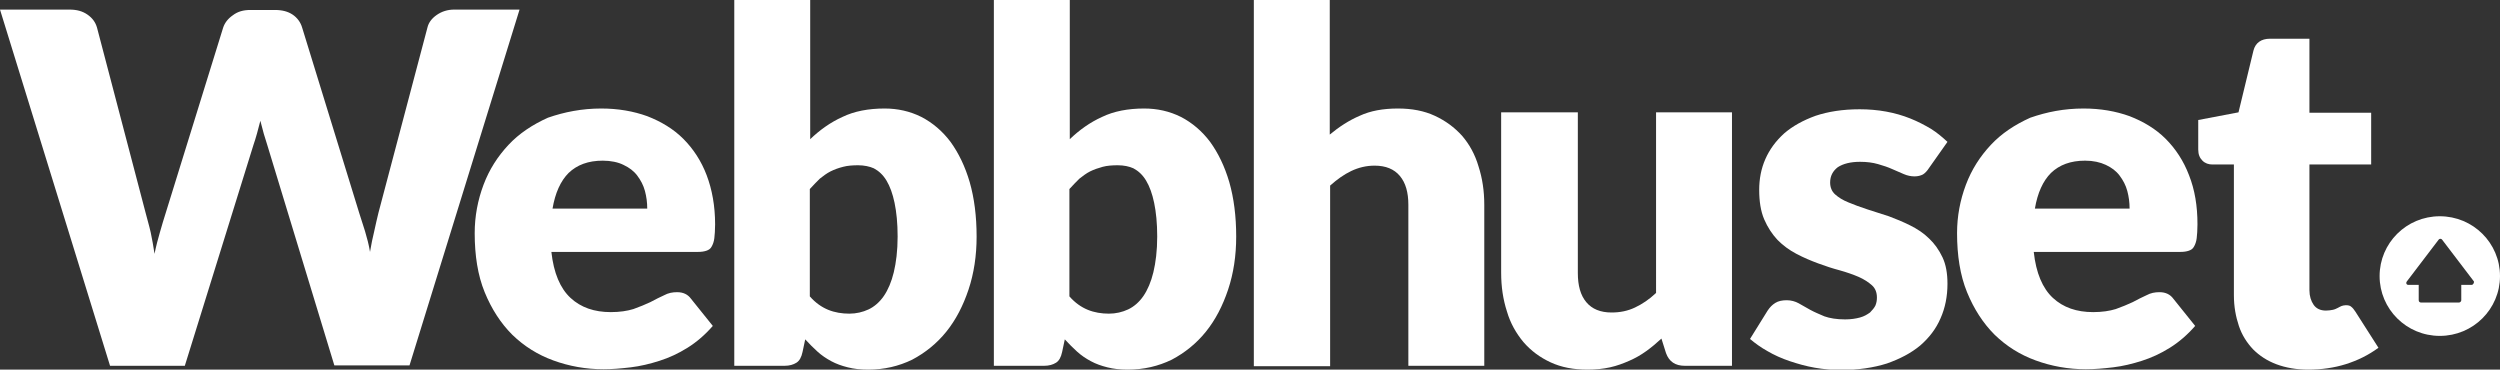 <?xml version="1.0" encoding="utf-8"?>
<!-- Generator: Adobe Illustrator 18.1.1, SVG Export Plug-In . SVG Version: 6.00 Build 0)  -->
<!DOCTYPE svg PUBLIC "-//W3C//DTD SVG 1.1//EN" "http://www.w3.org/Graphics/SVG/1.1/DTD/svg11.dtd">
<svg version="1.1" id="Layer_1" xmlns="http://www.w3.org/2000/svg" xmlns:xlink="http://www.w3.org/1999/xlink" x="0px" y="0px"
	 viewBox="0 0 652 96.4" enable-background="new 0 0 652 96.4" xml:space="preserve">
<rect x="0" y="0" width="652" height="96.4" fill="#333333" stroke="none"/>
<style>
    .logo-fill { fill:#fff; }
</style>
<path class="logo-fill" d="M0,2.5h18.1c1.9,0,3.4,0.4,4.7,1.3c1.3,0.9,2.1,2,2.5,3.4L38,55.6c0.4,1.6,0.9,3.2,1.3,5c0.4,1.8,0.7,3.7,1,5.6
	c0.4-2,0.9-3.9,1.4-5.6c0.5-1.8,1-3.4,1.5-5L58.2,7.2C58.6,6,59.4,4.9,60.7,4c1.3-1,2.8-1.4,4.6-1.4h6.4c1.9,0,3.4,0.4,4.6,1.2
	c1.2,0.8,2.1,2,2.5,3.4l14.9,48.4c0.5,1.5,1,3.1,1.5,4.7c0.5,1.7,1,3.5,1.3,5.4c0.3-1.9,0.7-3.7,1.1-5.4c0.4-1.7,0.7-3.3,1.1-4.8
	l12.8-48.4c0.3-1.2,1.1-2.3,2.4-3.2s2.8-1.4,4.6-1.4h17l-28.7,92.8H87.2L69.7,37.8c-0.3-0.9-0.6-1.9-0.9-2.9
	c-0.3-1.1-0.6-2.2-0.9-3.4c-0.3,1.2-0.6,2.3-0.9,3.4c-0.3,1.1-0.6,2-0.9,2.9L48.2,95.4H28.7L0,2.5z"/>
<path class="logo-fill" d="M156.8,28.3c4.4,0,8.4,0.7,12,2c3.6,1.4,6.8,3.3,9.4,5.9c2.6,2.6,4.7,5.8,6.1,9.5s2.2,8,2.2,12.8c0,1.5-0.1,2.7-0.2,3.6
	c-0.1,0.9-0.4,1.7-0.7,2.2c-0.3,0.6-0.8,0.9-1.4,1.1c-0.6,0.2-1.3,0.3-2.2,0.3h-38.2c0.6,5.5,2.3,9.5,5,12c2.7,2.5,6.2,3.7,10.5,3.7
	c2.3,0,4.3-0.3,5.9-0.8c1.7-0.6,3.1-1.2,4.4-1.8c1.3-0.7,2.5-1.3,3.6-1.8c1.1-0.6,2.2-0.8,3.4-0.8c1.6,0,2.8,0.6,3.6,1.7l5.7,7.1
	c-2,2.3-4.2,4.2-6.6,5.7c-2.4,1.5-4.8,2.6-7.3,3.4c-2.5,0.8-5,1.4-7.5,1.7c-2.5,0.3-4.9,0.5-7.1,0.5c-4.6,0-9-0.8-13.1-2.3
	c-4.1-1.5-7.6-3.7-10.7-6.7c-3-3-5.4-6.7-7.2-11.1c-1.8-4.4-2.6-9.6-2.6-15.4c0-4.4,0.8-8.6,2.3-12.6s3.7-7.4,6.5-10.4
	s6.3-5.3,10.3-7.1C147.2,29.2,151.8,28.3,156.8,28.3z M157.2,41.9c-3.8,0-6.7,1.1-8.9,3.2c-2.1,2.1-3.5,5.2-4.2,9.3h24.7
	c0-1.6-0.2-3.1-0.6-4.6c-0.4-1.5-1.1-2.8-2-4c-0.9-1.2-2.1-2.1-3.6-2.8C161.2,42.3,159.3,41.9,157.2,41.9z"/>
<path class="logo-fill" d="M191.5,95.4V0h19.8v36.3c2.5-2.4,5.3-4.4,8.4-5.8c3.1-1.5,6.8-2.2,11-2.2c3.4,0,6.6,0.7,9.6,2.2c2.9,1.5,5.5,3.7,7.6,6.5
	c2.1,2.9,3.8,6.4,5,10.5c1.2,4.2,1.8,8.9,1.8,14.2c0,5-0.7,9.6-2.1,13.8c-1.4,4.2-3.3,7.9-5.8,11c-2.5,3.1-5.5,5.5-8.9,7.3
	c-3.5,1.7-7.3,2.6-11.5,2.6c-2,0-3.7-0.2-5.3-0.6s-3-0.9-4.3-1.6c-1.3-0.7-2.5-1.5-3.6-2.5c-1.1-1-2.1-2-3.2-3.2l-0.7,3.3
	c-0.3,1.4-0.8,2.3-1.6,2.8c-0.8,0.5-1.8,0.8-3.1,0.8H191.5z M223.8,43.1c-1.4,0-2.8,0.1-3.9,0.4c-1.2,0.3-2.3,0.7-3.3,1.2
	c-1,0.5-1.9,1.2-2.8,1.9c-0.8,0.8-1.7,1.7-2.6,2.7v28c1.5,1.7,3.1,2.8,4.8,3.5c1.7,0.7,3.6,1,5.5,1c1.8,0,3.5-0.4,5-1.1
	c1.5-0.7,2.9-1.9,4-3.5c1.1-1.6,2-3.7,2.6-6.2s1-5.6,1-9.3c0-3.5-0.3-6.4-0.8-8.8c-0.5-2.4-1.2-4.3-2.1-5.8c-0.9-1.5-2-2.5-3.3-3.2
	C226.8,43.4,225.3,43.1,223.8,43.1z"/>
<path class="logo-fill" d="M259.2,95.4V0H279v36.3c2.5-2.4,5.3-4.4,8.4-5.8c3.1-1.5,6.8-2.2,11-2.2c3.4,0,6.6,0.7,9.6,2.2c2.9,1.5,5.5,3.7,7.6,6.5
	c2.1,2.9,3.8,6.4,5,10.5c1.2,4.2,1.8,8.9,1.8,14.2c0,5-0.7,9.6-2.1,13.8c-1.4,4.2-3.3,7.9-5.8,11c-2.5,3.1-5.5,5.5-8.9,7.3
	c-3.5,1.7-7.3,2.6-11.5,2.6c-2,0-3.7-0.2-5.3-0.6c-1.6-0.4-3-0.9-4.3-1.6c-1.3-0.7-2.5-1.5-3.6-2.5c-1.1-1-2.1-2-3.2-3.2l-0.7,3.3
	c-0.3,1.4-0.8,2.3-1.6,2.8c-0.8,0.5-1.8,0.8-3.1,0.8H259.2z M291.5,43.1c-1.4,0-2.8,0.1-3.9,0.4s-2.3,0.7-3.3,1.2
	c-1,0.5-1.9,1.2-2.8,1.9c-0.8,0.8-1.7,1.7-2.6,2.7v28c1.5,1.7,3.1,2.8,4.8,3.5c1.7,0.7,3.6,1,5.5,1c1.8,0,3.5-0.4,5-1.1
	c1.5-0.7,2.9-1.9,4-3.5c1.1-1.6,2-3.7,2.6-6.2s1-5.6,1-9.3c0-3.5-0.3-6.4-0.8-8.8c-0.5-2.4-1.2-4.3-2.1-5.8c-0.9-1.5-2-2.5-3.3-3.2
	C294.5,43.4,293.1,43.1,291.5,43.1z"/>
<path class="logo-fill" d="M327,95.4V0h19.8v35.1c2.4-2,5-3.7,7.8-4.9c2.8-1.3,6.1-1.9,10-1.9c3.6,0,6.8,0.6,9.6,1.9c2.8,1.3,5.1,3,7.1,5.2
	c1.9,2.2,3.4,4.9,4.3,8c1,3.1,1.5,6.4,1.5,10v42h-19.8v-42c0-3.2-0.7-5.7-2.2-7.5c-1.5-1.8-3.7-2.7-6.6-2.7c-2.2,0-4.2,0.5-6.1,1.4
	c-1.9,0.9-3.7,2.2-5.5,3.8v47.1H327z"/>
<path class="logo-fill" d="M411.5,29.3v41.9c0,3.3,0.7,5.8,2.2,7.6c1.5,1.8,3.7,2.7,6.6,2.7c2.2,0,4.2-0.4,6.1-1.3c1.9-0.9,3.7-2.1,5.5-3.8V29.3h19.8
	v66.1h-12.3c-2.5,0-4.1-1.1-4.9-3.3l-1.2-3.8c-1.3,1.2-2.6,2.3-4,3.3c-1.4,1-2.8,1.8-4.4,2.5c-1.6,0.7-3.2,1.3-5,1.7
	c-1.8,0.4-3.7,0.6-5.9,0.6c-3.6,0-6.8-0.6-9.6-1.9c-2.8-1.3-5.1-3-7.1-5.3c-1.9-2.3-3.4-4.9-4.3-8c-1-3.1-1.5-6.4-1.5-10.1V29.3
	H411.5z"/>
<path class="logo-fill" d="M503.1,43.8c-0.5,0.8-1.1,1.4-1.6,1.7c-0.6,0.3-1.3,0.5-2.2,0.5c-0.9,0-1.9-0.2-2.8-0.6c-0.9-0.4-1.9-0.8-3-1.3
	c-1.1-0.5-2.3-0.9-3.7-1.3c-1.4-0.4-2.9-0.6-4.7-0.6c-2.5,0-4.4,0.5-5.8,1.4c-1.3,1-2,2.3-2,4c0,1.2,0.4,2.3,1.3,3.1
	c0.9,0.8,2,1.5,3.5,2.1c1.4,0.6,3.1,1.2,4.9,1.8c1.8,0.6,3.7,1.2,5.6,1.8c1.9,0.7,3.8,1.5,5.6,2.4c1.8,0.9,3.5,2,4.9,3.4
	c1.4,1.3,2.6,3,3.5,4.9c0.9,1.9,1.3,4.2,1.3,6.9c0,3.3-0.6,6.3-1.8,9c-1.2,2.8-3,5.1-5.3,7.1c-2.4,2-5.3,3.5-8.7,4.7
	c-3.5,1.1-7.5,1.7-12,1.7c-2.3,0-4.5-0.2-6.8-0.6c-2.3-0.4-4.4-1-6.5-1.7c-2.1-0.7-4.1-1.6-5.8-2.6c-1.8-1-3.3-2.1-4.6-3.2L461,81
	c0.6-0.9,1.2-1.5,2-2c0.8-0.5,1.8-0.7,3-0.7c1.1,0,2.2,0.3,3.1,0.8c0.9,0.5,1.9,1.1,3,1.7s2.3,1.1,3.7,1.7c1.4,0.5,3.2,0.8,5.4,0.8
	c1.5,0,2.8-0.2,3.9-0.5c1.1-0.3,1.9-0.8,2.6-1.3c0.6-0.6,1.1-1.2,1.4-1.8c0.3-0.7,0.4-1.4,0.4-2.1c0-1.3-0.4-2.4-1.3-3.2
	c-0.9-0.8-2.1-1.6-3.5-2.2c-1.4-0.6-3.1-1.2-4.9-1.7c-1.9-0.5-3.7-1.1-5.6-1.8c-1.9-0.7-3.8-1.5-5.7-2.5c-1.9-1-3.5-2.2-4.9-3.6
	c-1.4-1.5-2.6-3.3-3.5-5.4c-0.9-2.1-1.3-4.7-1.3-7.7c0-2.8,0.5-5.5,1.6-8c1.1-2.5,2.7-4.7,4.9-6.7c2.2-1.9,4.9-3.4,8.2-4.6
	c3.3-1.1,7.1-1.7,11.5-1.7c2.4,0,4.7,0.2,6.9,0.6c2.2,0.4,4.3,1,6.3,1.8s3.7,1.7,5.4,2.7c1.6,1,3,2.2,4.3,3.4L503.1,43.8z"/>
<path class="logo-fill" d="M543.4,28.3c4.4,0,8.4,0.7,12,2c3.6,1.4,6.8,3.3,9.4,5.9c2.6,2.6,4.7,5.8,6.1,9.5c1.5,3.8,2.2,8,2.2,12.8
	c0,1.5-0.1,2.7-0.2,3.6c-0.1,0.9-0.4,1.7-0.7,2.2c-0.3,0.6-0.8,0.9-1.4,1.1c-0.6,0.2-1.3,0.3-2.2,0.3h-38.2c0.6,5.5,2.3,9.5,5,12
	c2.7,2.5,6.2,3.7,10.5,3.7c2.3,0,4.3-0.3,5.9-0.8c1.7-0.6,3.1-1.2,4.4-1.8c1.3-0.7,2.5-1.3,3.6-1.8c1.1-0.6,2.2-0.8,3.4-0.8
	c1.6,0,2.8,0.6,3.6,1.7l5.7,7.1c-2,2.3-4.2,4.2-6.6,5.7c-2.4,1.5-4.8,2.6-7.3,3.4c-2.5,0.8-5,1.4-7.5,1.7c-2.5,0.3-4.9,0.5-7.1,0.5
	c-4.6,0-9-0.8-13.1-2.3c-4.1-1.5-7.6-3.7-10.7-6.7c-3-3-5.4-6.7-7.2-11.1c-1.8-4.4-2.6-9.6-2.6-15.4c0-4.4,0.8-8.6,2.3-12.6
	s3.7-7.4,6.5-10.4c2.8-3,6.3-5.3,10.3-7.1C533.8,29.2,538.3,28.3,543.4,28.3z M543.8,41.9c-3.8,0-6.7,1.1-8.9,3.2
	c-2.1,2.1-3.5,5.2-4.2,9.3h24.7c0-1.6-0.2-3.1-0.6-4.6c-0.4-1.5-1.1-2.8-2-4c-0.9-1.2-2.1-2.1-3.6-2.8
	C547.7,42.3,545.9,41.9,543.8,41.9z"/>
<path class="logo-fill" d="M602,96.4c-3.1,0-5.9-0.5-8.3-1.4c-2.4-0.9-4.4-2.2-6.1-3.9c-1.6-1.7-2.9-3.7-3.7-6.1c-0.8-2.4-1.3-5-1.3-8V42.9H577
	c-1,0-1.9-0.3-2.6-1c-0.7-0.7-1.1-1.6-1.1-2.9v-7.7l10.5-2l3.9-16.1c0.5-2,2-3.1,4.3-3.1h10.3v19.3h16.1v13.5h-16.1v32.8
	c0,1.5,0.4,2.8,1.1,3.8c0.7,1,1.8,1.5,3.2,1.5c0.7,0,1.3-0.1,1.8-0.2c0.5-0.1,0.9-0.3,1.3-0.5c0.4-0.2,0.7-0.4,1-0.5
	c0.3-0.1,0.7-0.2,1.1-0.2c0.6,0,1.1,0.1,1.4,0.4c0.4,0.3,0.7,0.7,1.1,1.3l6,9.4c-2.6,1.9-5.4,3.3-8.6,4.3
	C608.8,95.9,605.5,96.4,602,96.4z"/>
<path class="logo-fill" d="M636.3,56.4c-8.7,0-15.7,7-15.7,15.6c0,8.6,7,15.6,15.7,15.6c8.7,0,15.7-7,15.7-15.6C652,63.4,645,56.4,636.3,56.4z
	 M644.6,74.3h-2.7v4c0,0.3-0.3,0.6-0.6,0.6h-9.9c-0.3,0-0.6-0.2-0.6-0.6v-4h-2.7c-0.5,0-0.7-0.5-0.4-0.9l8.3-10.9
	c0.2-0.3,0.7-0.3,0.9,0l8.3,10.9C645.3,73.7,645,74.3,644.6,74.3z"/>
</svg>

